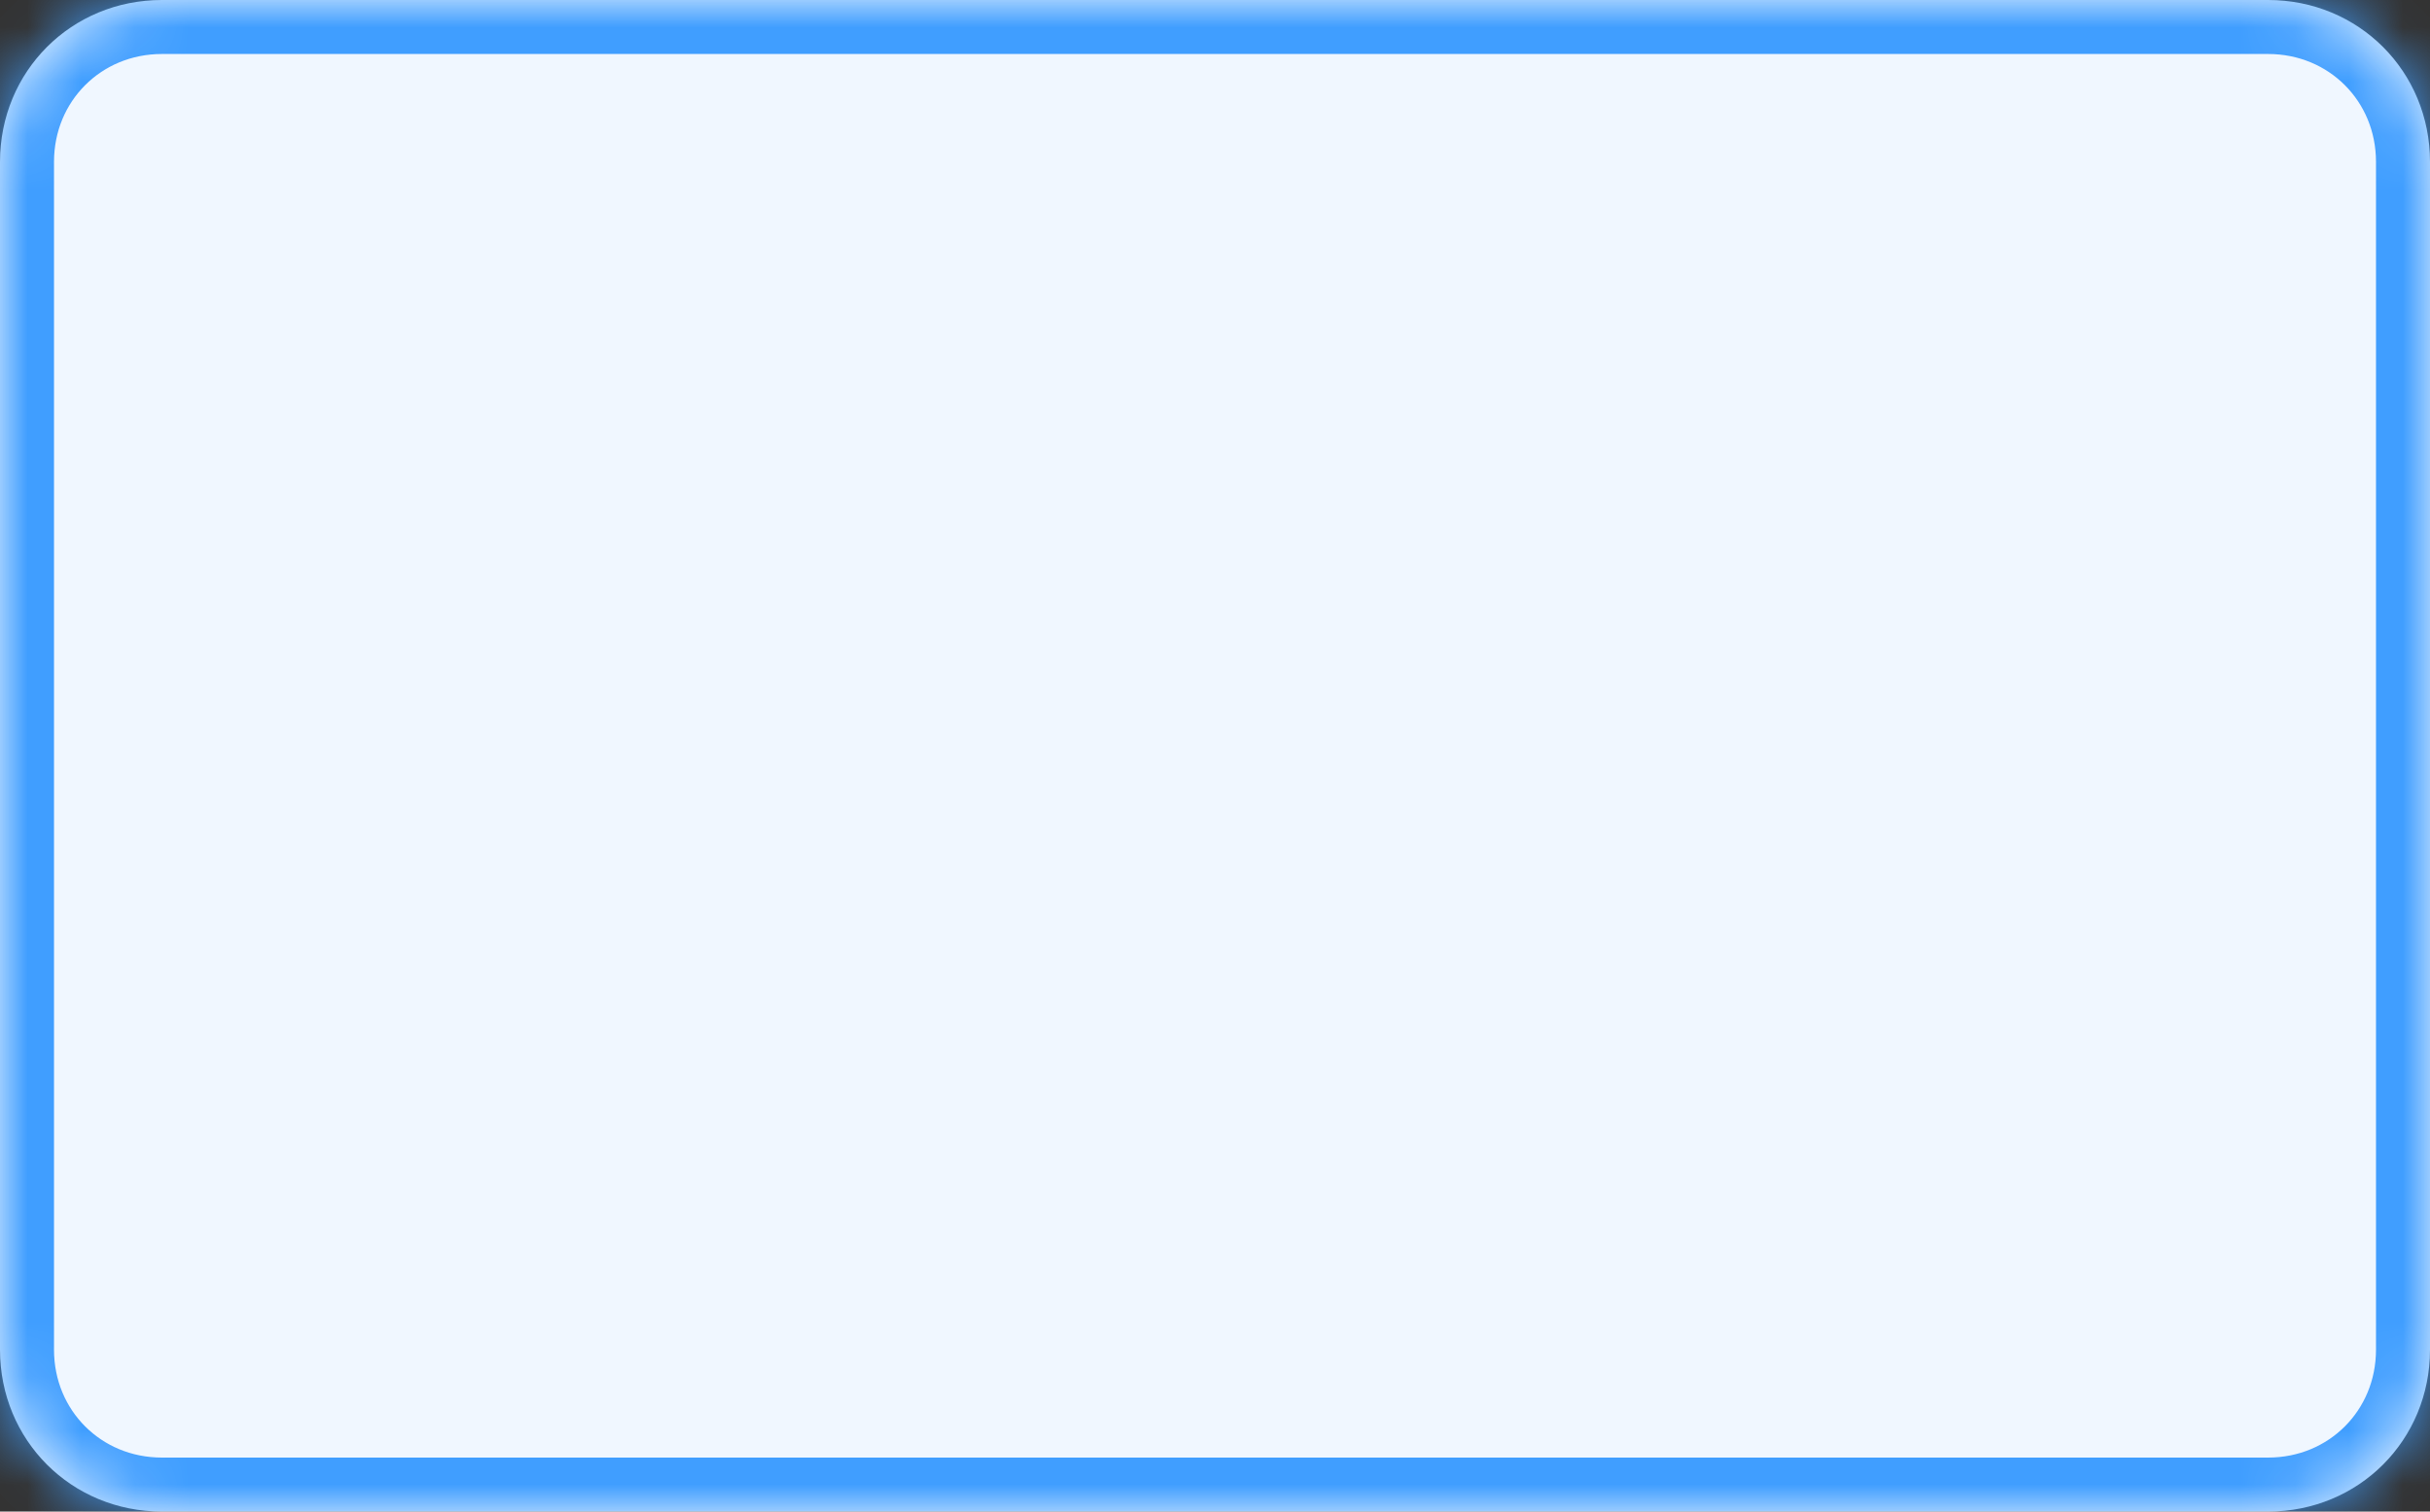 ﻿<?xml version="1.0" encoding="utf-8"?>
<svg version="1.1" xmlns:xlink="http://www.w3.org/1999/xlink" width="45px" height="28px" xmlns="http://www.w3.org/2000/svg">
  <rect width="100%" height="100%" fill="#333333" stroke="none"/>
  <defs>
    <mask fill="white" id="clip21">
      <path d="M 0 25  L 0 3  C 0 1.32  1.32 0  3 0  L 42 0  C 43.68 0  45 1.32  45 3  L 45 25  C 45 26.68  43.68 28  42 28  L 28.821 28  L 3 28  C 1.32 28  0 26.68  0 25  Z " fill-rule="evenodd" />
    </mask>
  </defs>
  <g transform="matrix(1 0 0 1 -584 -244 )">
    <path d="M 0 25  L 0 3  C 0 1.32  1.32 0  3 0  L 42 0  C 43.68 0  45 1.32  45 3  L 45 25  C 45 26.68  43.68 28  42 28  L 28.821 28  L 3 28  C 1.32 28  0 26.68  0 25  Z " fill-rule="nonzero" fill="#f0f7ff" stroke="none" transform="matrix(1 0 0 1 584 244 )" />
    <path d="M 0 25  L 0 3  C 0 1.32  1.32 0  3 0  L 42 0  C 43.68 0  45 1.32  45 3  L 45 25  C 45 26.68  43.68 28  42 28  L 28.821 28  L 3 28  C 1.32 28  0 26.68  0 25  Z " stroke-width="2" stroke="#409eff" fill="none" transform="matrix(1 0 0 1 584 244 )" mask="url(#clip21)" />
  </g>
</svg>